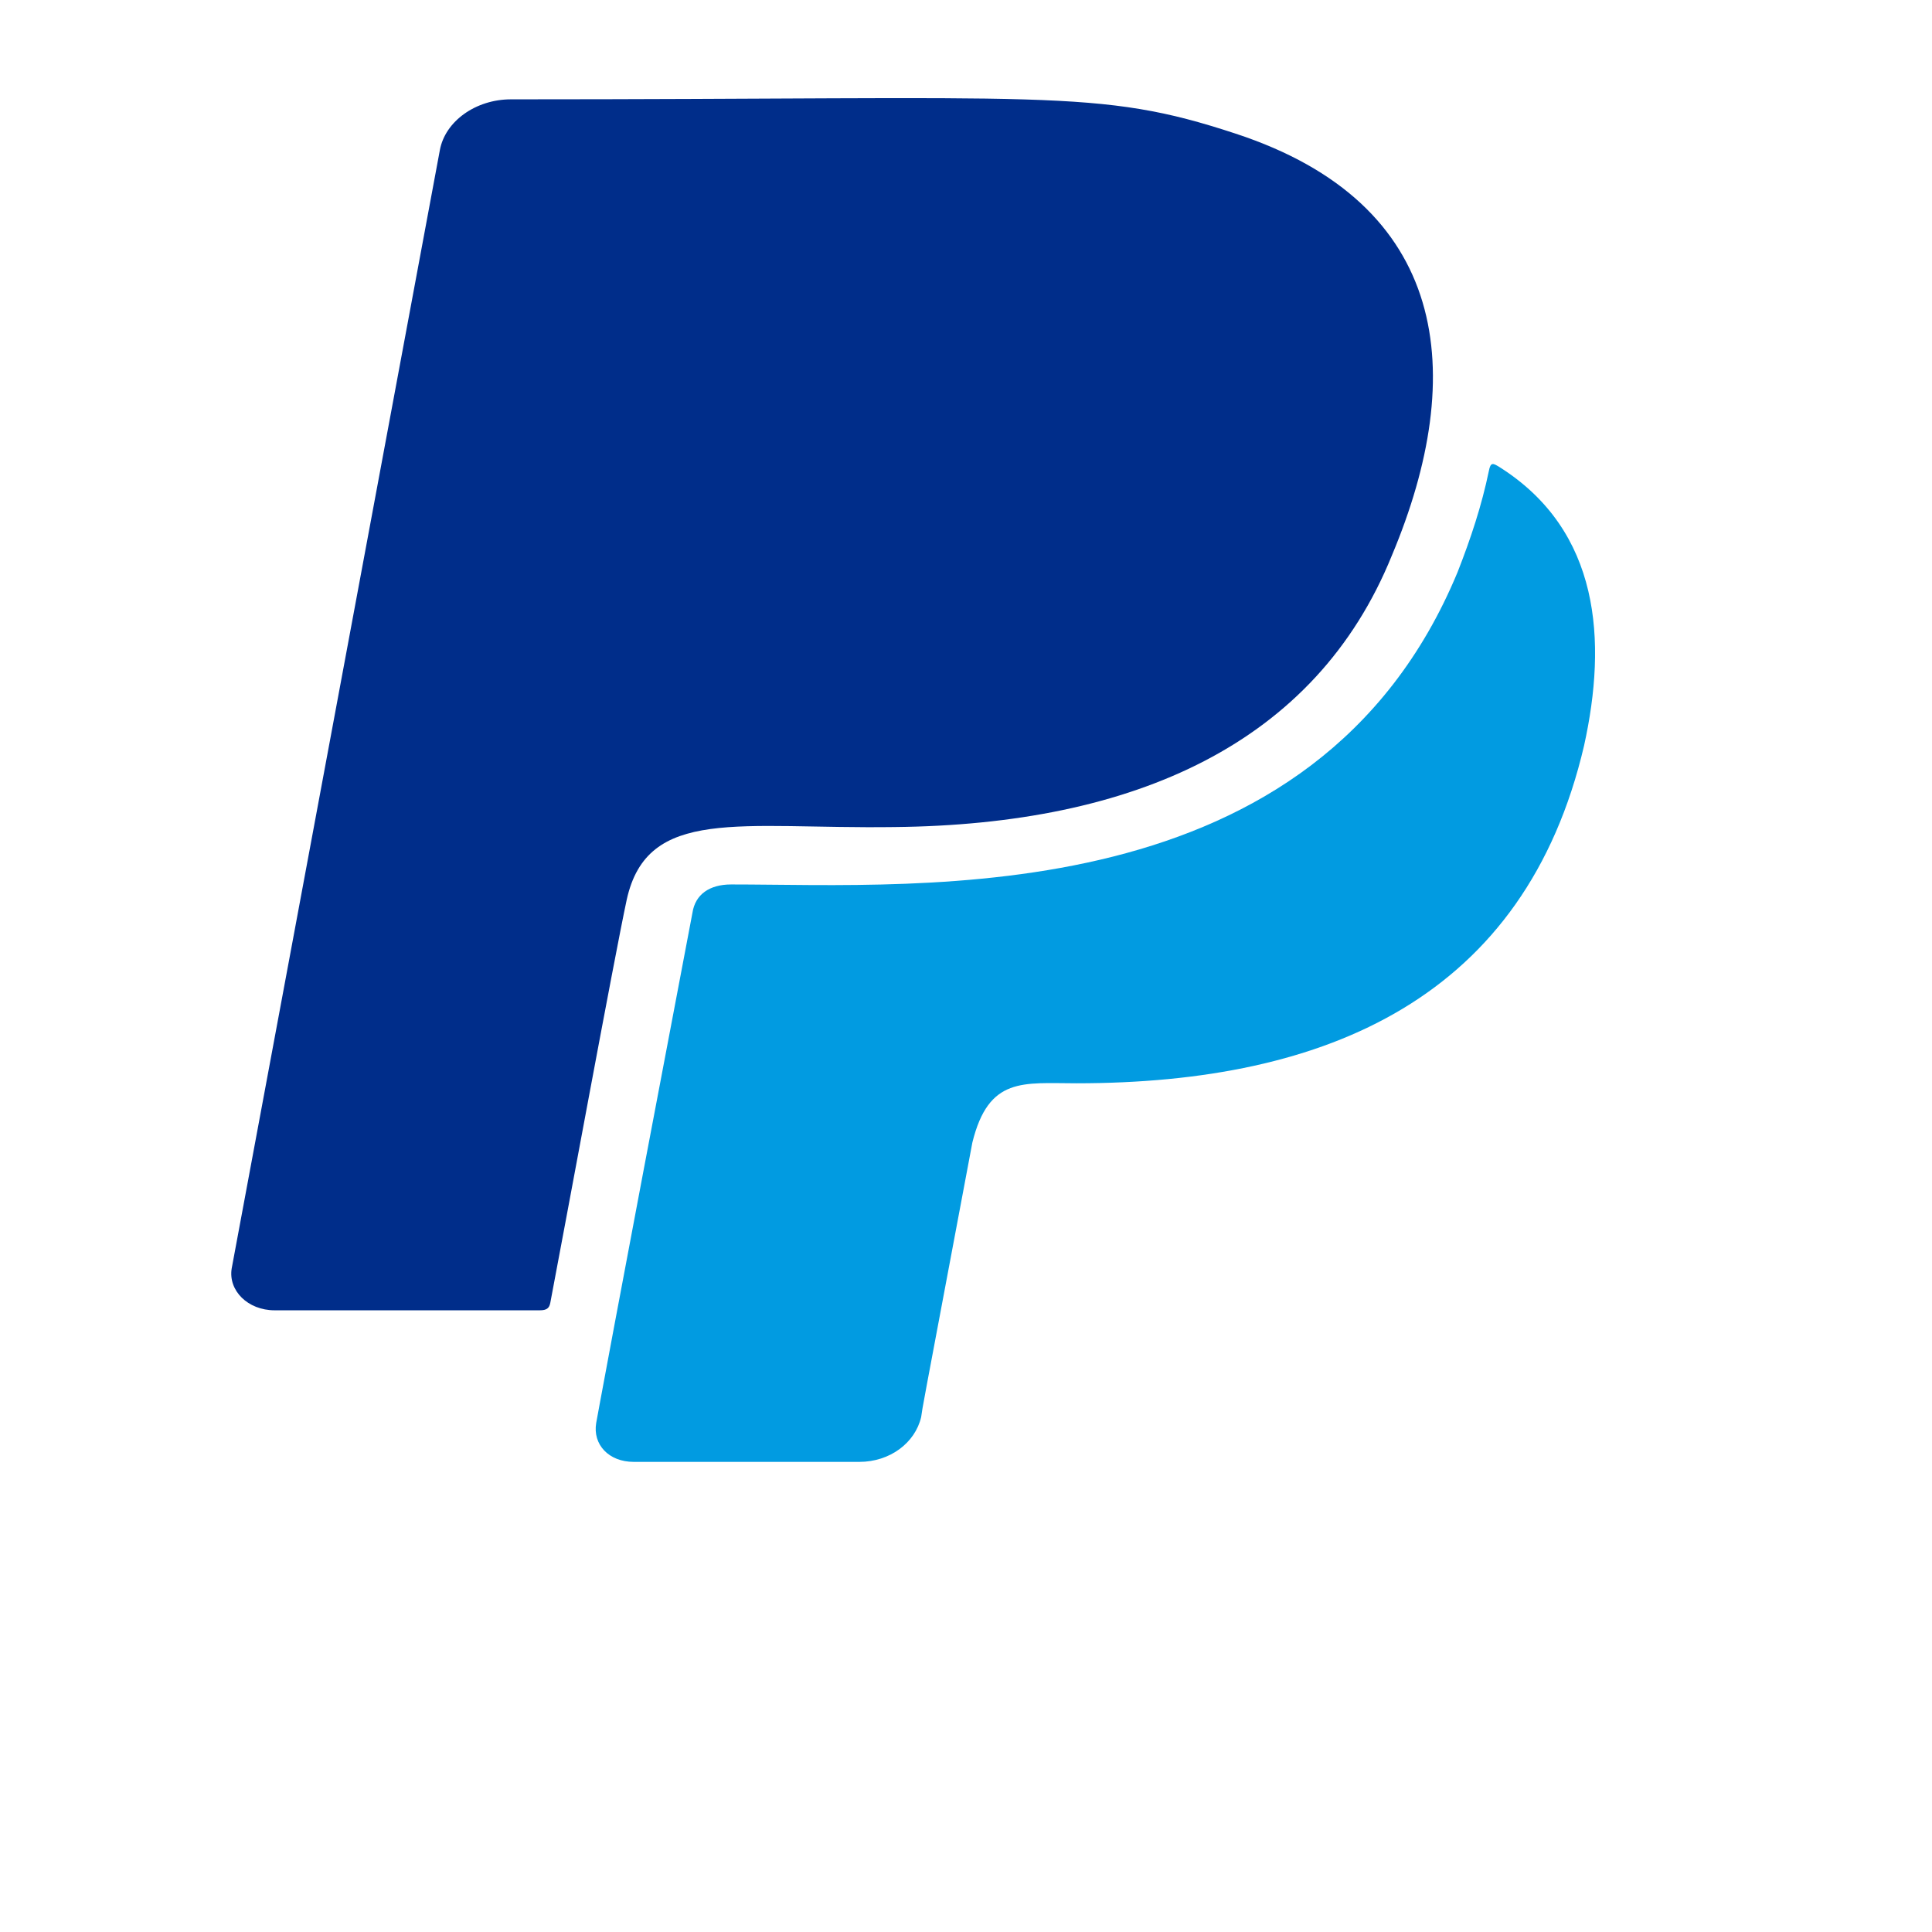 <svg width="24" height="24" viewBox="0 0 24 24" fill="none" xmlns="http://www.w3.org/2000/svg">
<path d="M11.108 10.274C14.091 10.244 16.342 9.239 17.29 6.901C18.244 4.629 18.001 2.53 15.349 1.66C13.632 1.095 13.067 1.234 6.347 1.234C5.91 1.234 5.53 1.506 5.464 1.865L2.878 15.758C2.834 16.031 3.077 16.277 3.412 16.277H6.704C6.792 16.277 6.823 16.251 6.836 16.184C7.017 15.239 7.631 11.895 7.785 11.178C8.041 10.012 9.193 10.3 11.108 10.274Z" fill="#002D8A"/>
<path d="M18.627 5.802C18.548 5.754 18.517 5.735 18.495 5.851C18.407 6.277 18.27 6.691 18.107 7.106C16.346 11.357 11.465 10.987 9.083 10.987C8.813 10.987 8.637 11.111 8.602 11.338C7.604 16.583 7.406 17.678 7.406 17.678C7.362 17.943 7.56 18.16 7.873 18.16H10.675C11.055 18.16 11.368 17.924 11.443 17.603C11.474 17.401 11.395 17.831 12.079 14.193C12.282 13.371 12.71 13.457 13.372 13.457C16.505 13.457 18.949 12.381 19.678 9.262C19.965 7.962 19.881 6.594 18.627 5.802Z" fill="#019BE1"/>
</svg>
